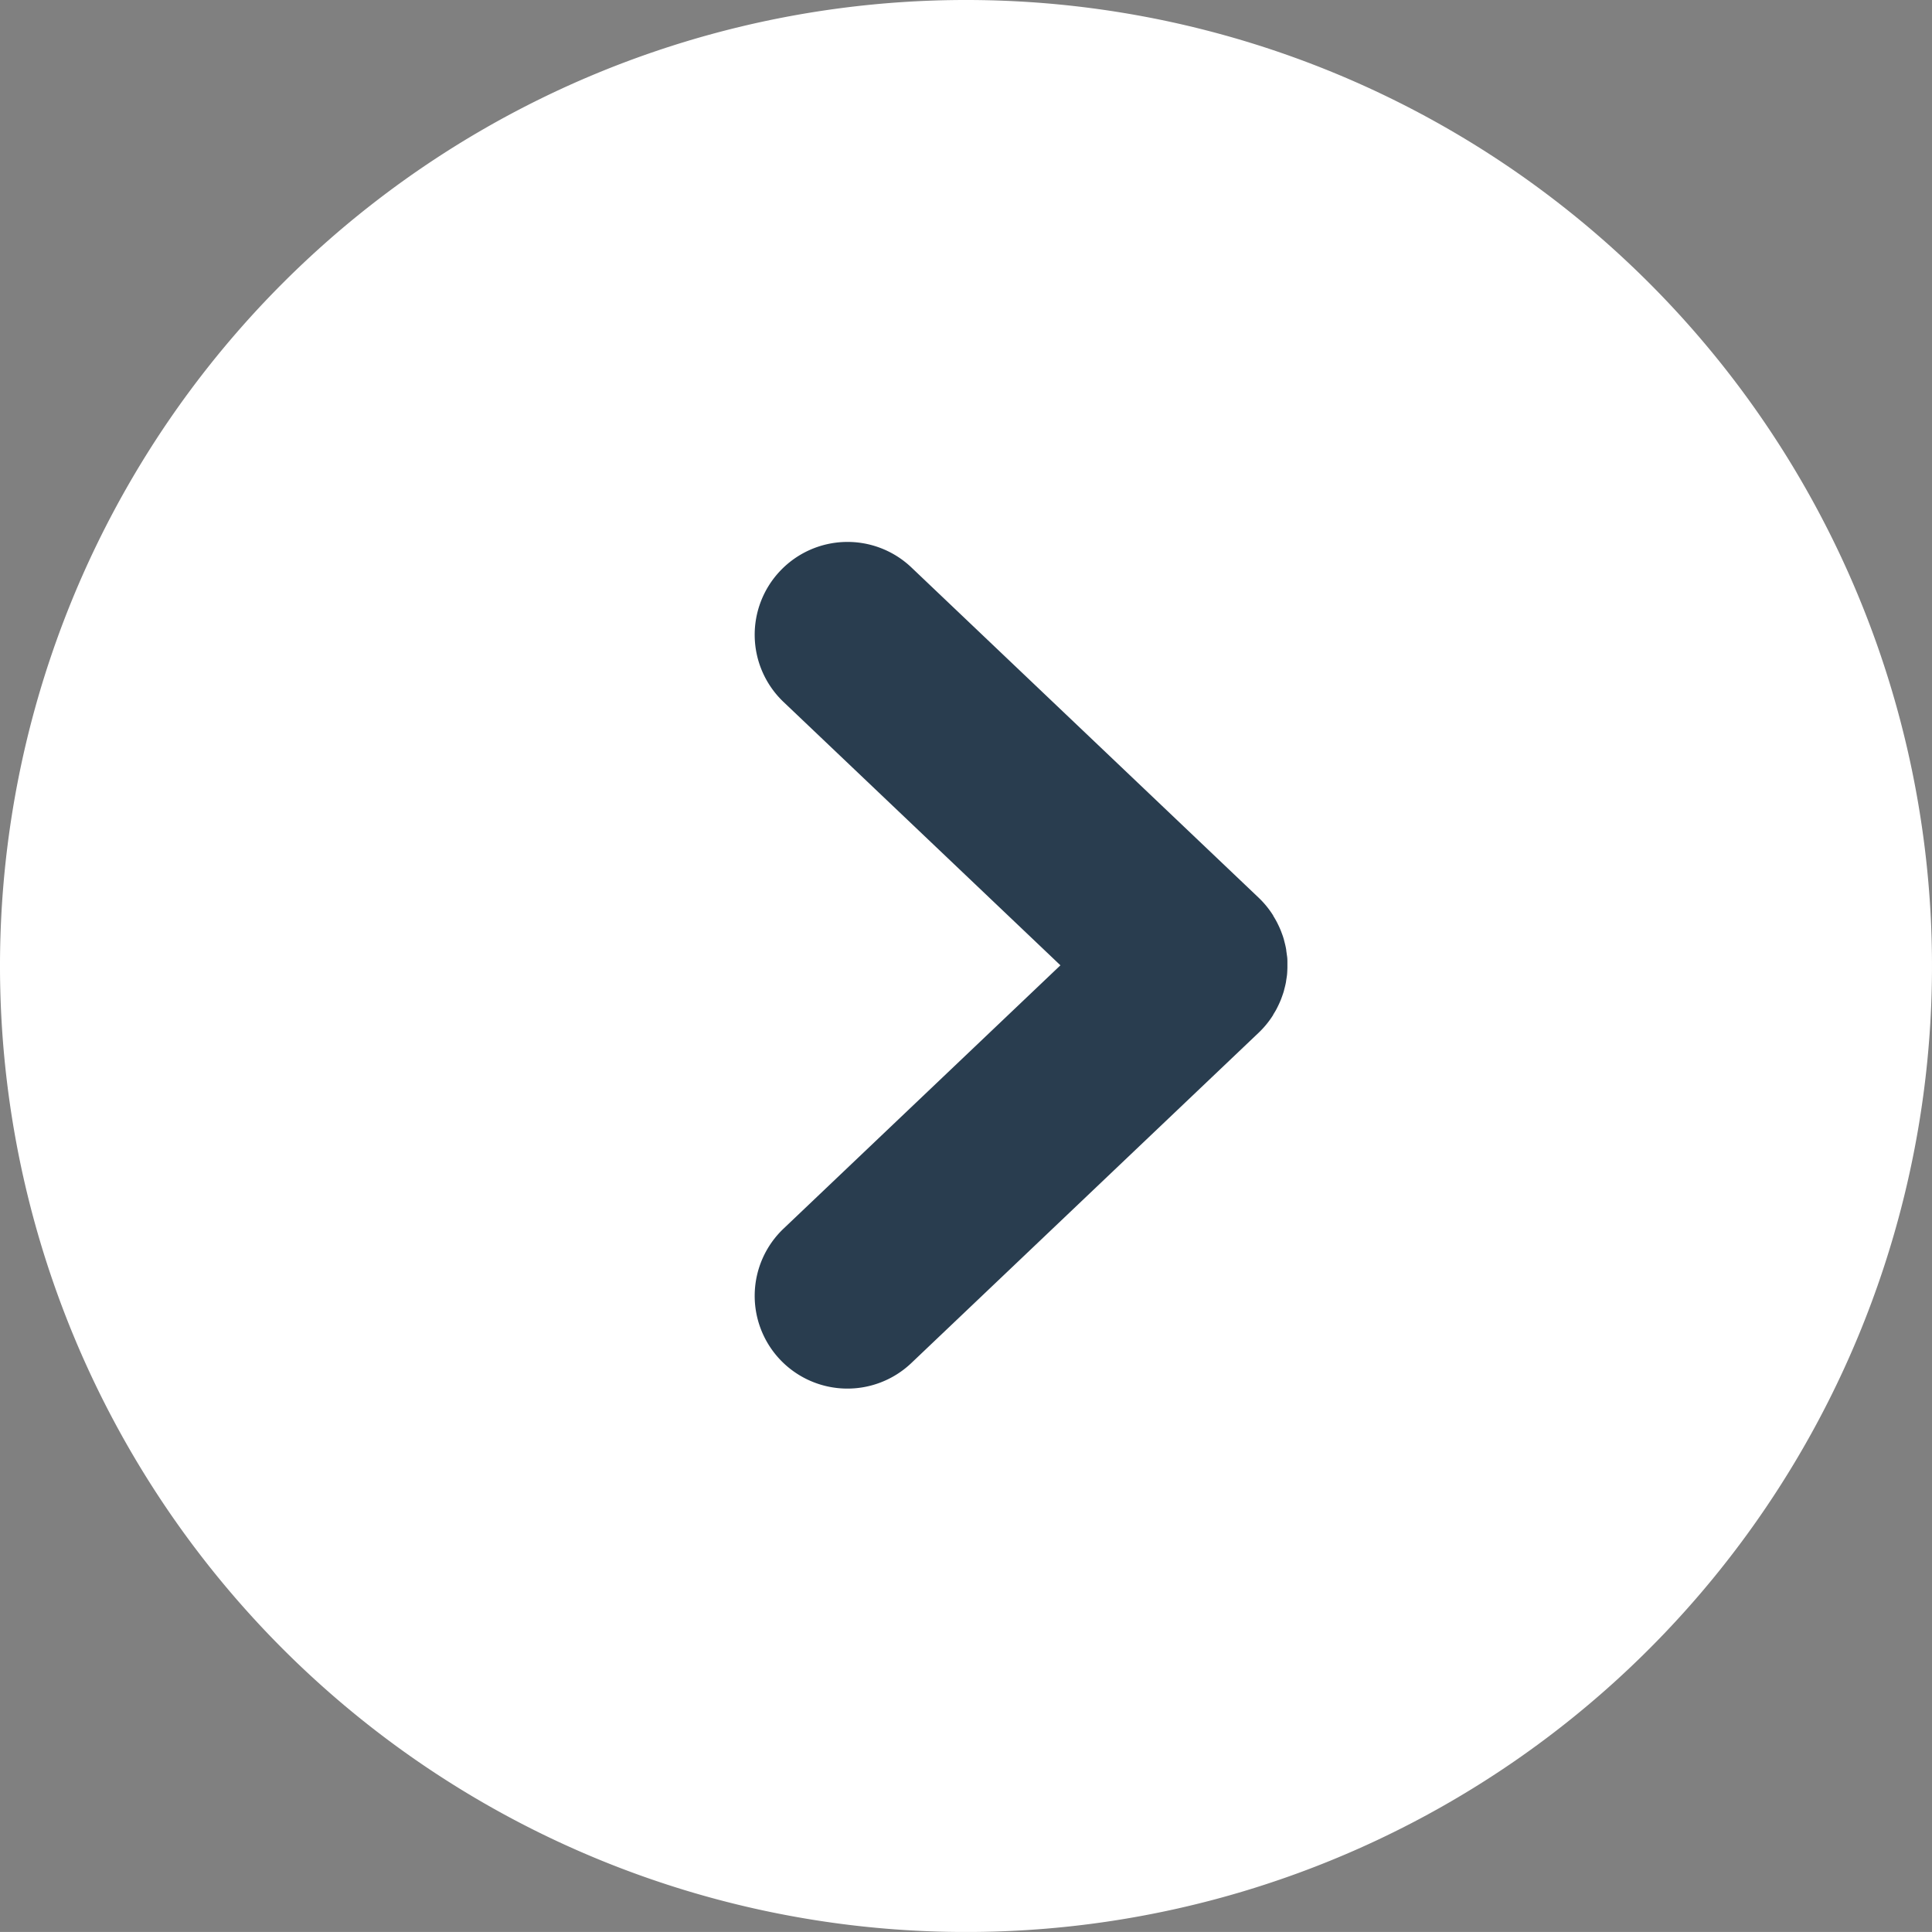 <svg id="pfeil_nach_rechts" data-name="pfeil nach rechts" xmlns="http://www.w3.org/2000/svg" width="64" height="63.999" viewBox="0 0 64 63.999">
  <rect x="0" y="0" width="64" height="63.999" fill="#808080" stroke="none"/>
  <path id="kreis" d="M219.621,2787.372a32,32,0,1,1-45.254,0A32,32,0,0,1,219.621,2787.372Z" transform="translate(-164.994 -2778)" fill="#fff"/>
  <rect id="Rectangle_2" data-name="Rectangle 2" width="34" height="34" transform="translate(15 49) rotate(-90)" fill="#f0f" opacity="0"/>
  <path id="Path_56" data-name="Path 56" d="M-403.426,630.38a3.072,3.072,0,0,0-4.343.109l-8.724,9.173-8.724-9.173a3.072,3.072,0,0,0-4.343-.109,3.072,3.072,0,0,0-.109,4.343l10.947,11.51a3.061,3.061,0,0,0,.587.478l.008,0c.08.05.161.1.244.139l.024.012c.079.039.158.075.239.107l.043.016c.076.028.152.055.229.078l.066.016c.071.019.143.037.215.051.032.006.065.009.1.015.063.01.125.021.188.026s.137.008.205.01c.027,0,.054,0,.081,0h.005c.027,0,.054,0,.081,0,.068,0,.137,0,.205-.01s.126-.017.189-.027c.032,0,.065-.008.1-.014.072-.014.144-.032.215-.051l.065-.016c.078-.022.154-.049.229-.078l.043-.016c.081-.032.161-.068.239-.107l.023-.011c.083-.042.165-.089.245-.139l.007,0a3.063,3.063,0,0,0,.588-.478l10.947-11.51A3.072,3.072,0,0,0-403.426,630.38Z" transform="translate(-604.534 -384.516) rotate(-90)" fill="#293d4f"/>
</svg>
